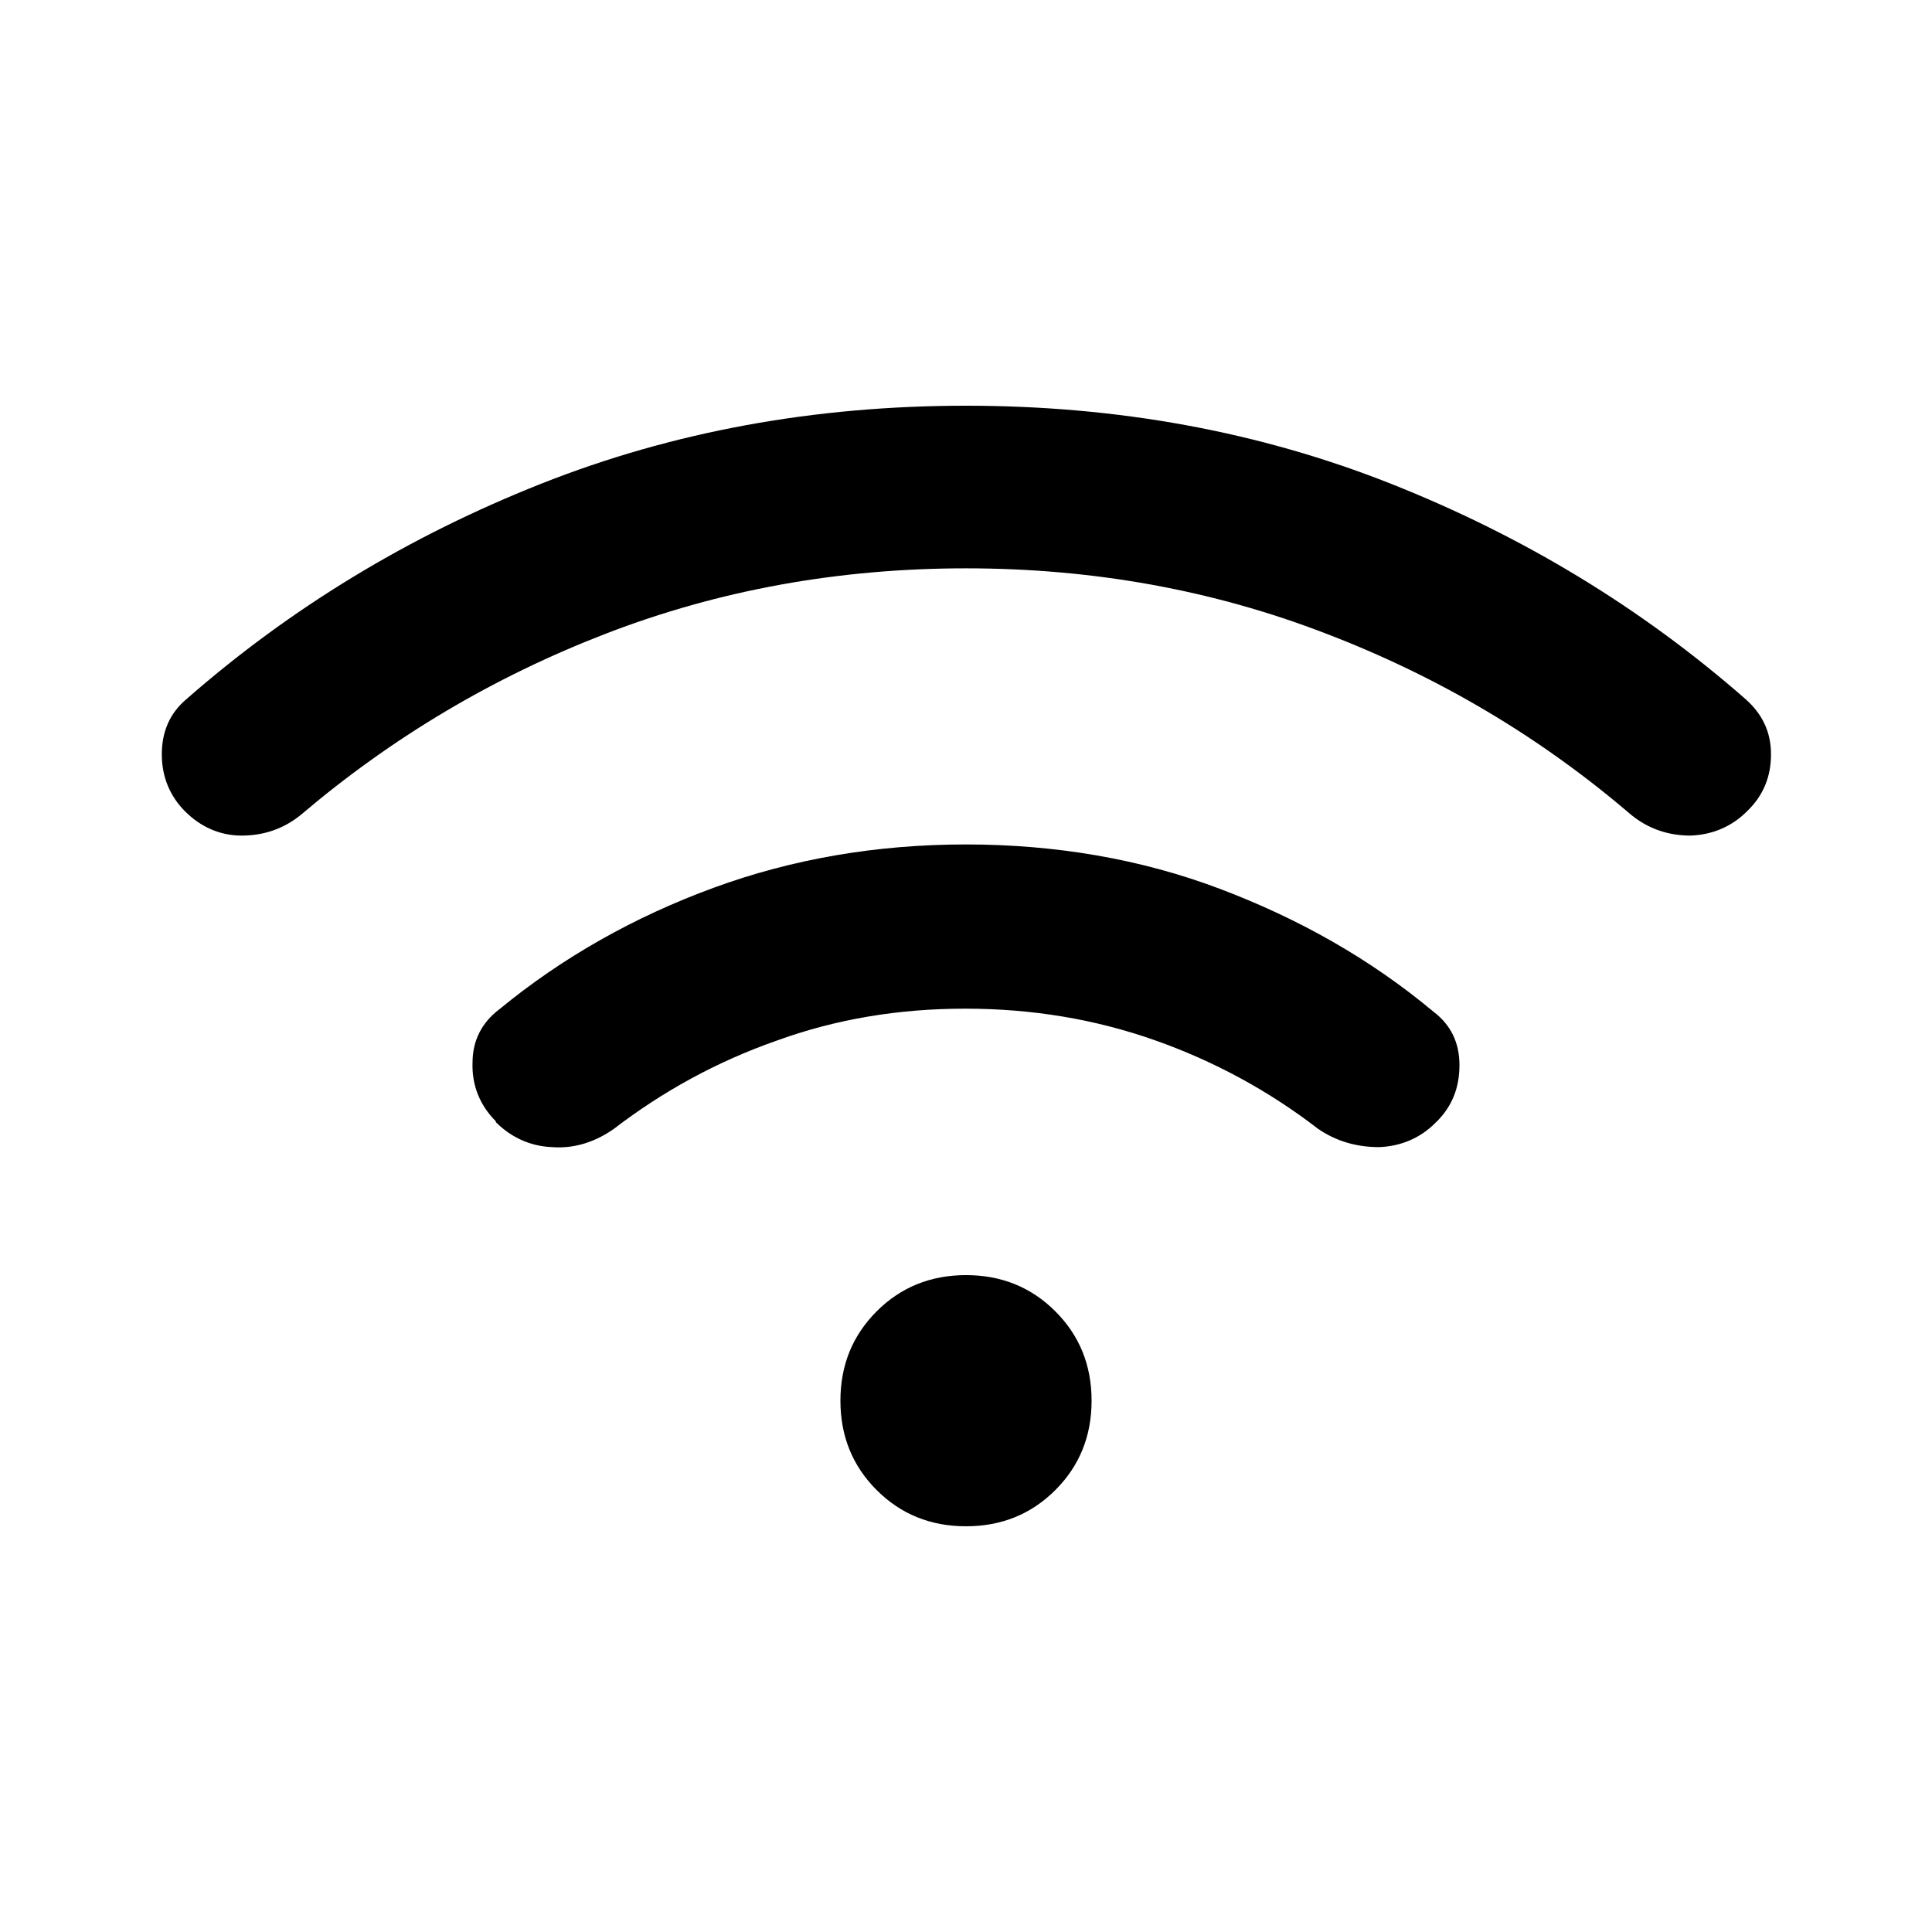 <?xml version="1.0" encoding="UTF-8"?>
<svg id="New" xmlns="http://www.w3.org/2000/svg" viewBox="0 0 24 24">
  <path fill="currentcolor" d="M6.16,13.93c-.2-.2-.3-.45-.29-.73,0-.28,.12-.5,.33-.66,.79-.65,1.68-1.15,2.66-1.51,.98-.36,2.03-.54,3.14-.54s2.17,.18,3.15,.55,1.87,.87,2.66,1.53c.21,.16,.32,.38,.32,.66,0,.28-.09,.52-.3,.72-.19,.19-.43,.29-.7,.3-.27,0-.53-.07-.76-.23-.61-.47-1.29-.84-2.03-1.1-.74-.26-1.52-.39-2.35-.39s-1.61,.13-2.35,.4c-.74,.26-1.41,.63-2.01,1.09-.24,.17-.5,.25-.77,.23-.27-.01-.51-.12-.7-.31Zm-3.86-3.85c-.19-.19-.29-.43-.29-.71s.1-.51,.3-.68c1.3-1.14,2.77-2.03,4.41-2.68,1.64-.65,3.4-.97,5.28-.97s3.64,.32,5.28,.97c1.64,.65,3.11,1.54,4.41,2.68,.2,.18,.31,.4,.31,.68,0,.27-.09,.51-.3,.71-.19,.19-.43,.29-.7,.3-.27,0-.52-.08-.74-.26-1.12-.96-2.38-1.71-3.79-2.25-1.4-.54-2.89-.81-4.47-.81s-3.07,.27-4.47,.81c-1.4,.54-2.66,1.29-3.79,2.25-.22,.18-.47,.26-.74,.26-.27,0-.51-.11-.7-.3Zm9.7,8.88c-.44,0-.81-.15-1.11-.45-.3-.3-.45-.67-.45-1.11,0-.44,.15-.81,.45-1.11,.3-.3,.67-.45,1.11-.45s.81,.15,1.11,.45c.3,.3,.45,.67,.45,1.11s-.15,.81-.45,1.11c-.3,.3-.67,.45-1.11,.45Z"/>
</svg>